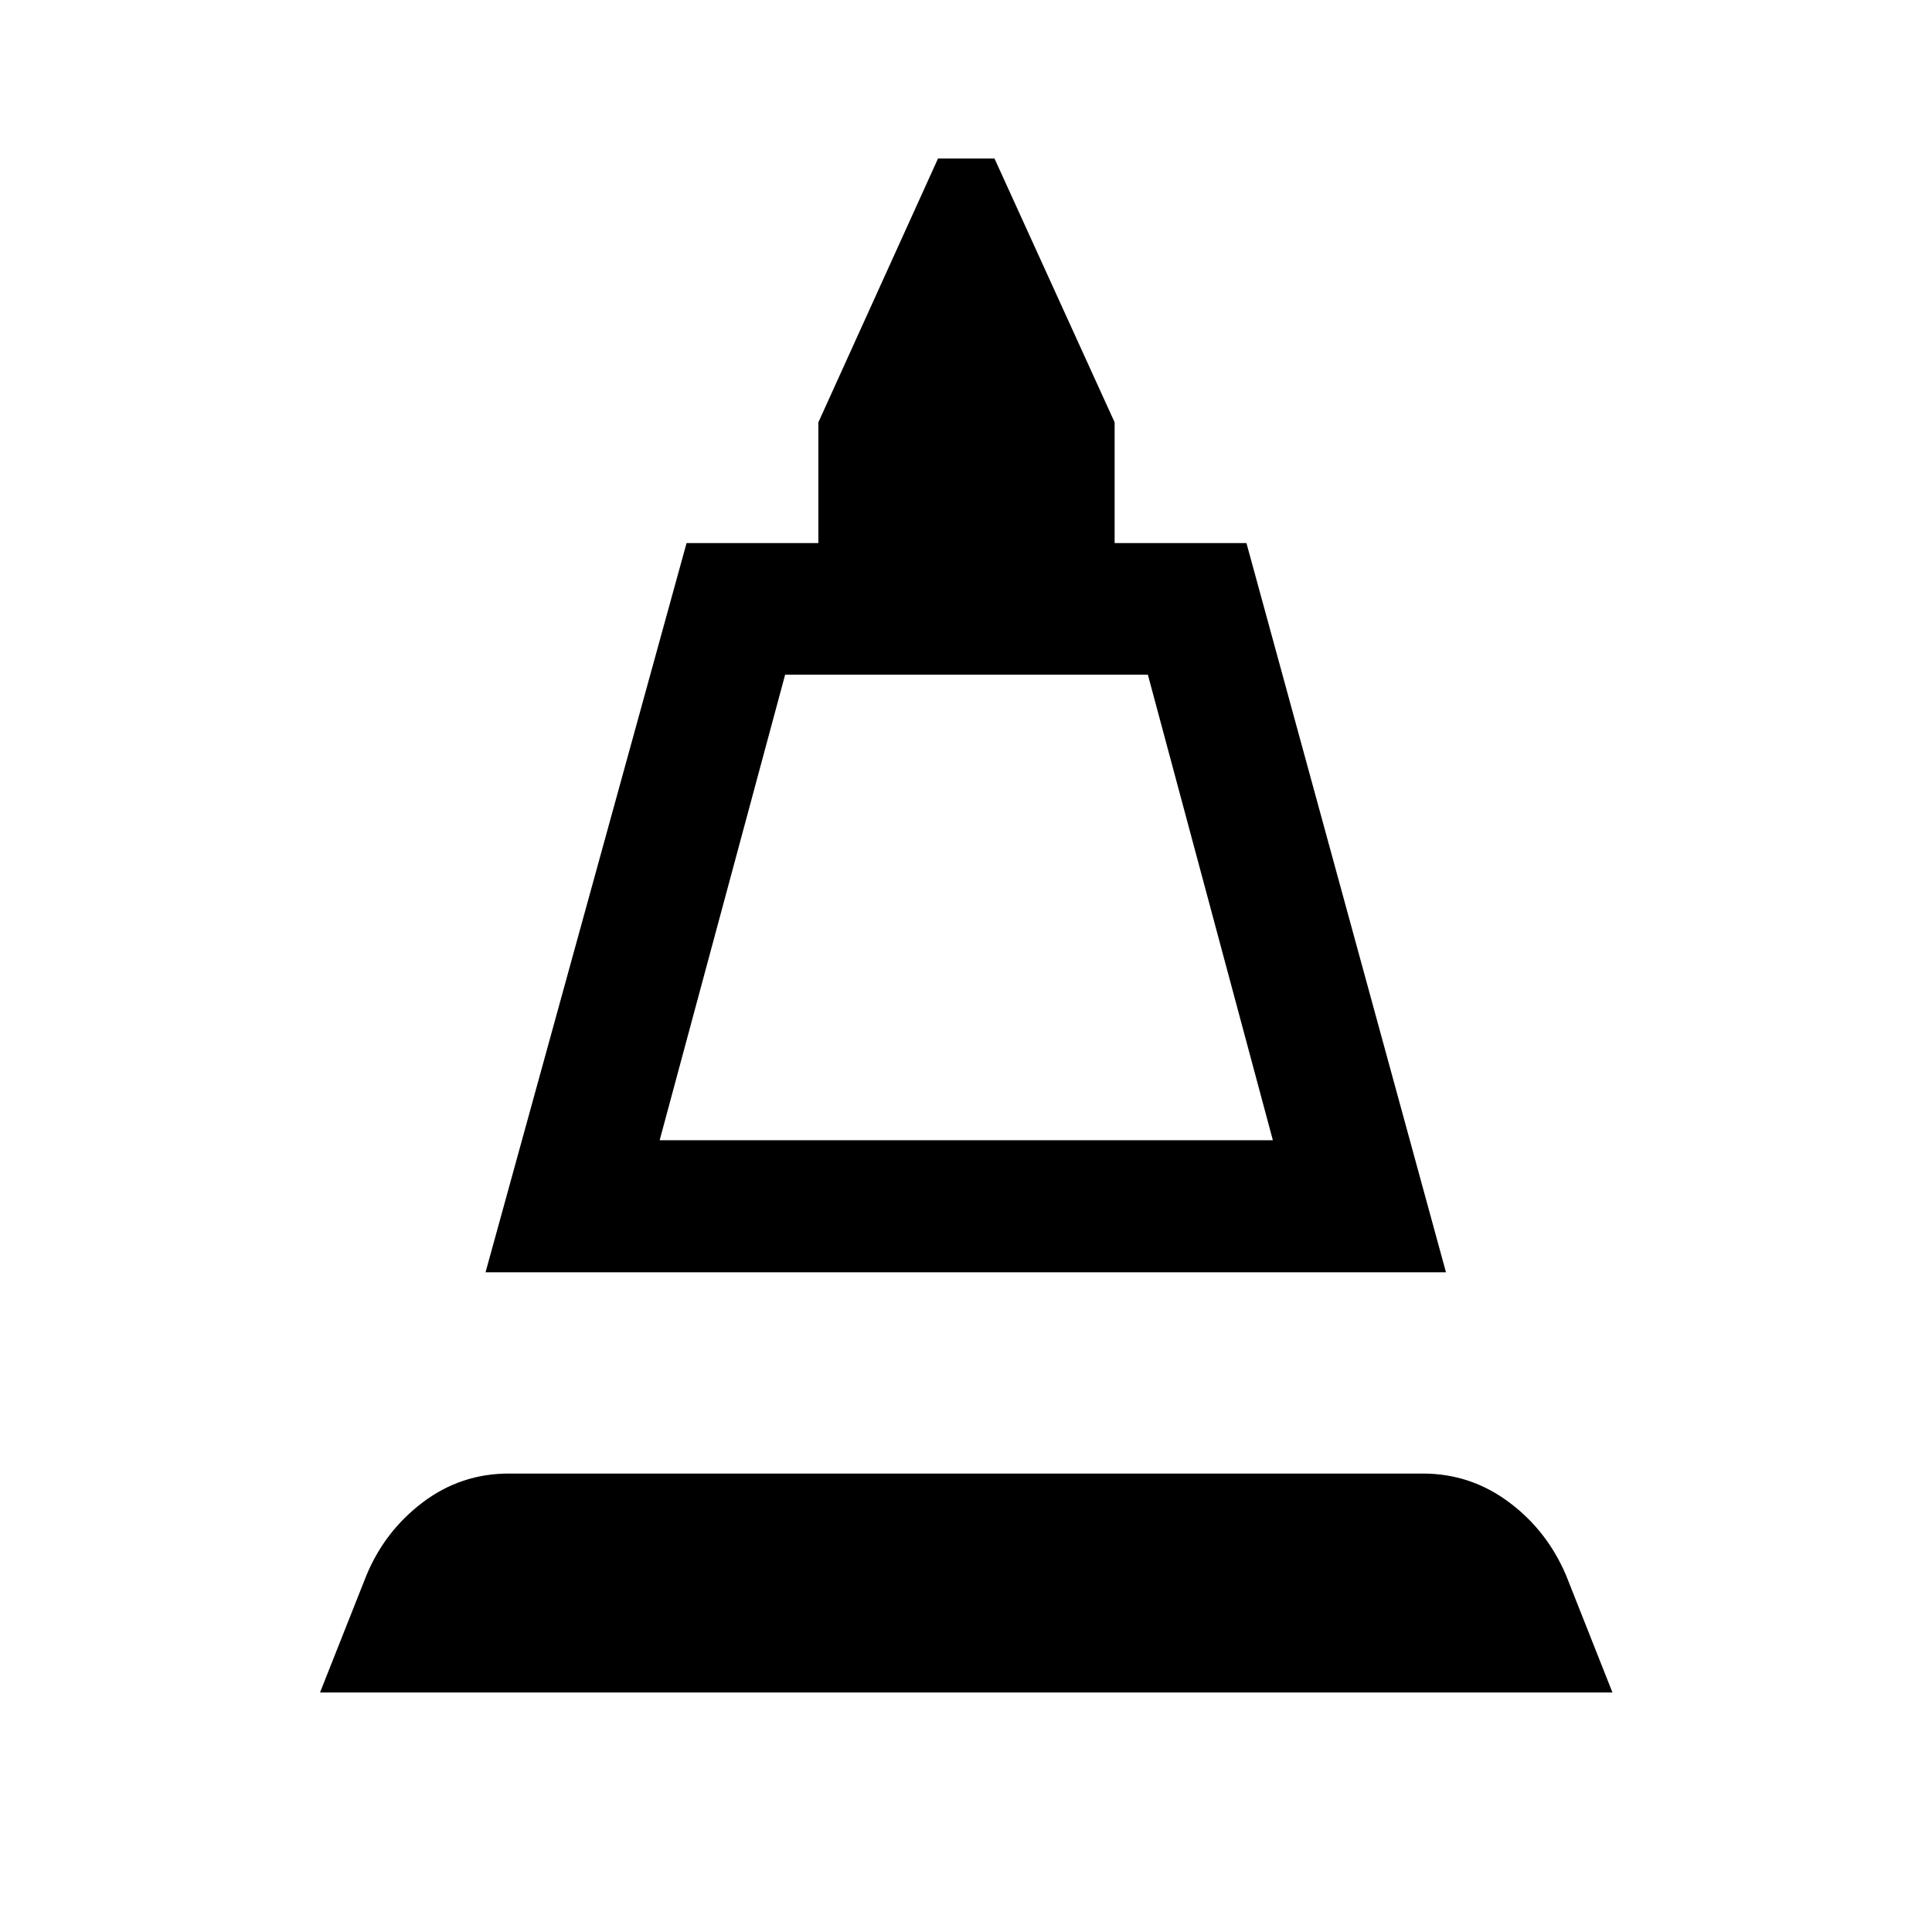 <svg xmlns="http://www.w3.org/2000/svg" height="48" viewBox="0 -960 960 960" width="48"><path d="m241.26-327.8 99.89-362.35h65.5v-60l59.44-131.07h28.08l59.68 131.07v60h65.5L718.5-327.8H241.26Zm86.52-65.63h304.7l-62.11-231.33H390.13l-62.35 231.33ZM159.02-119.02l22.94-57.91q9.09-22.14 28.04-36.51 18.96-14.36 42.84-14.36h454.19q23.64 0 42.73 14.2 19.09 14.21 28.54 36.67l22.92 57.91h-642.2Zm168.76-274.41h304.7-304.7Z"/></svg>